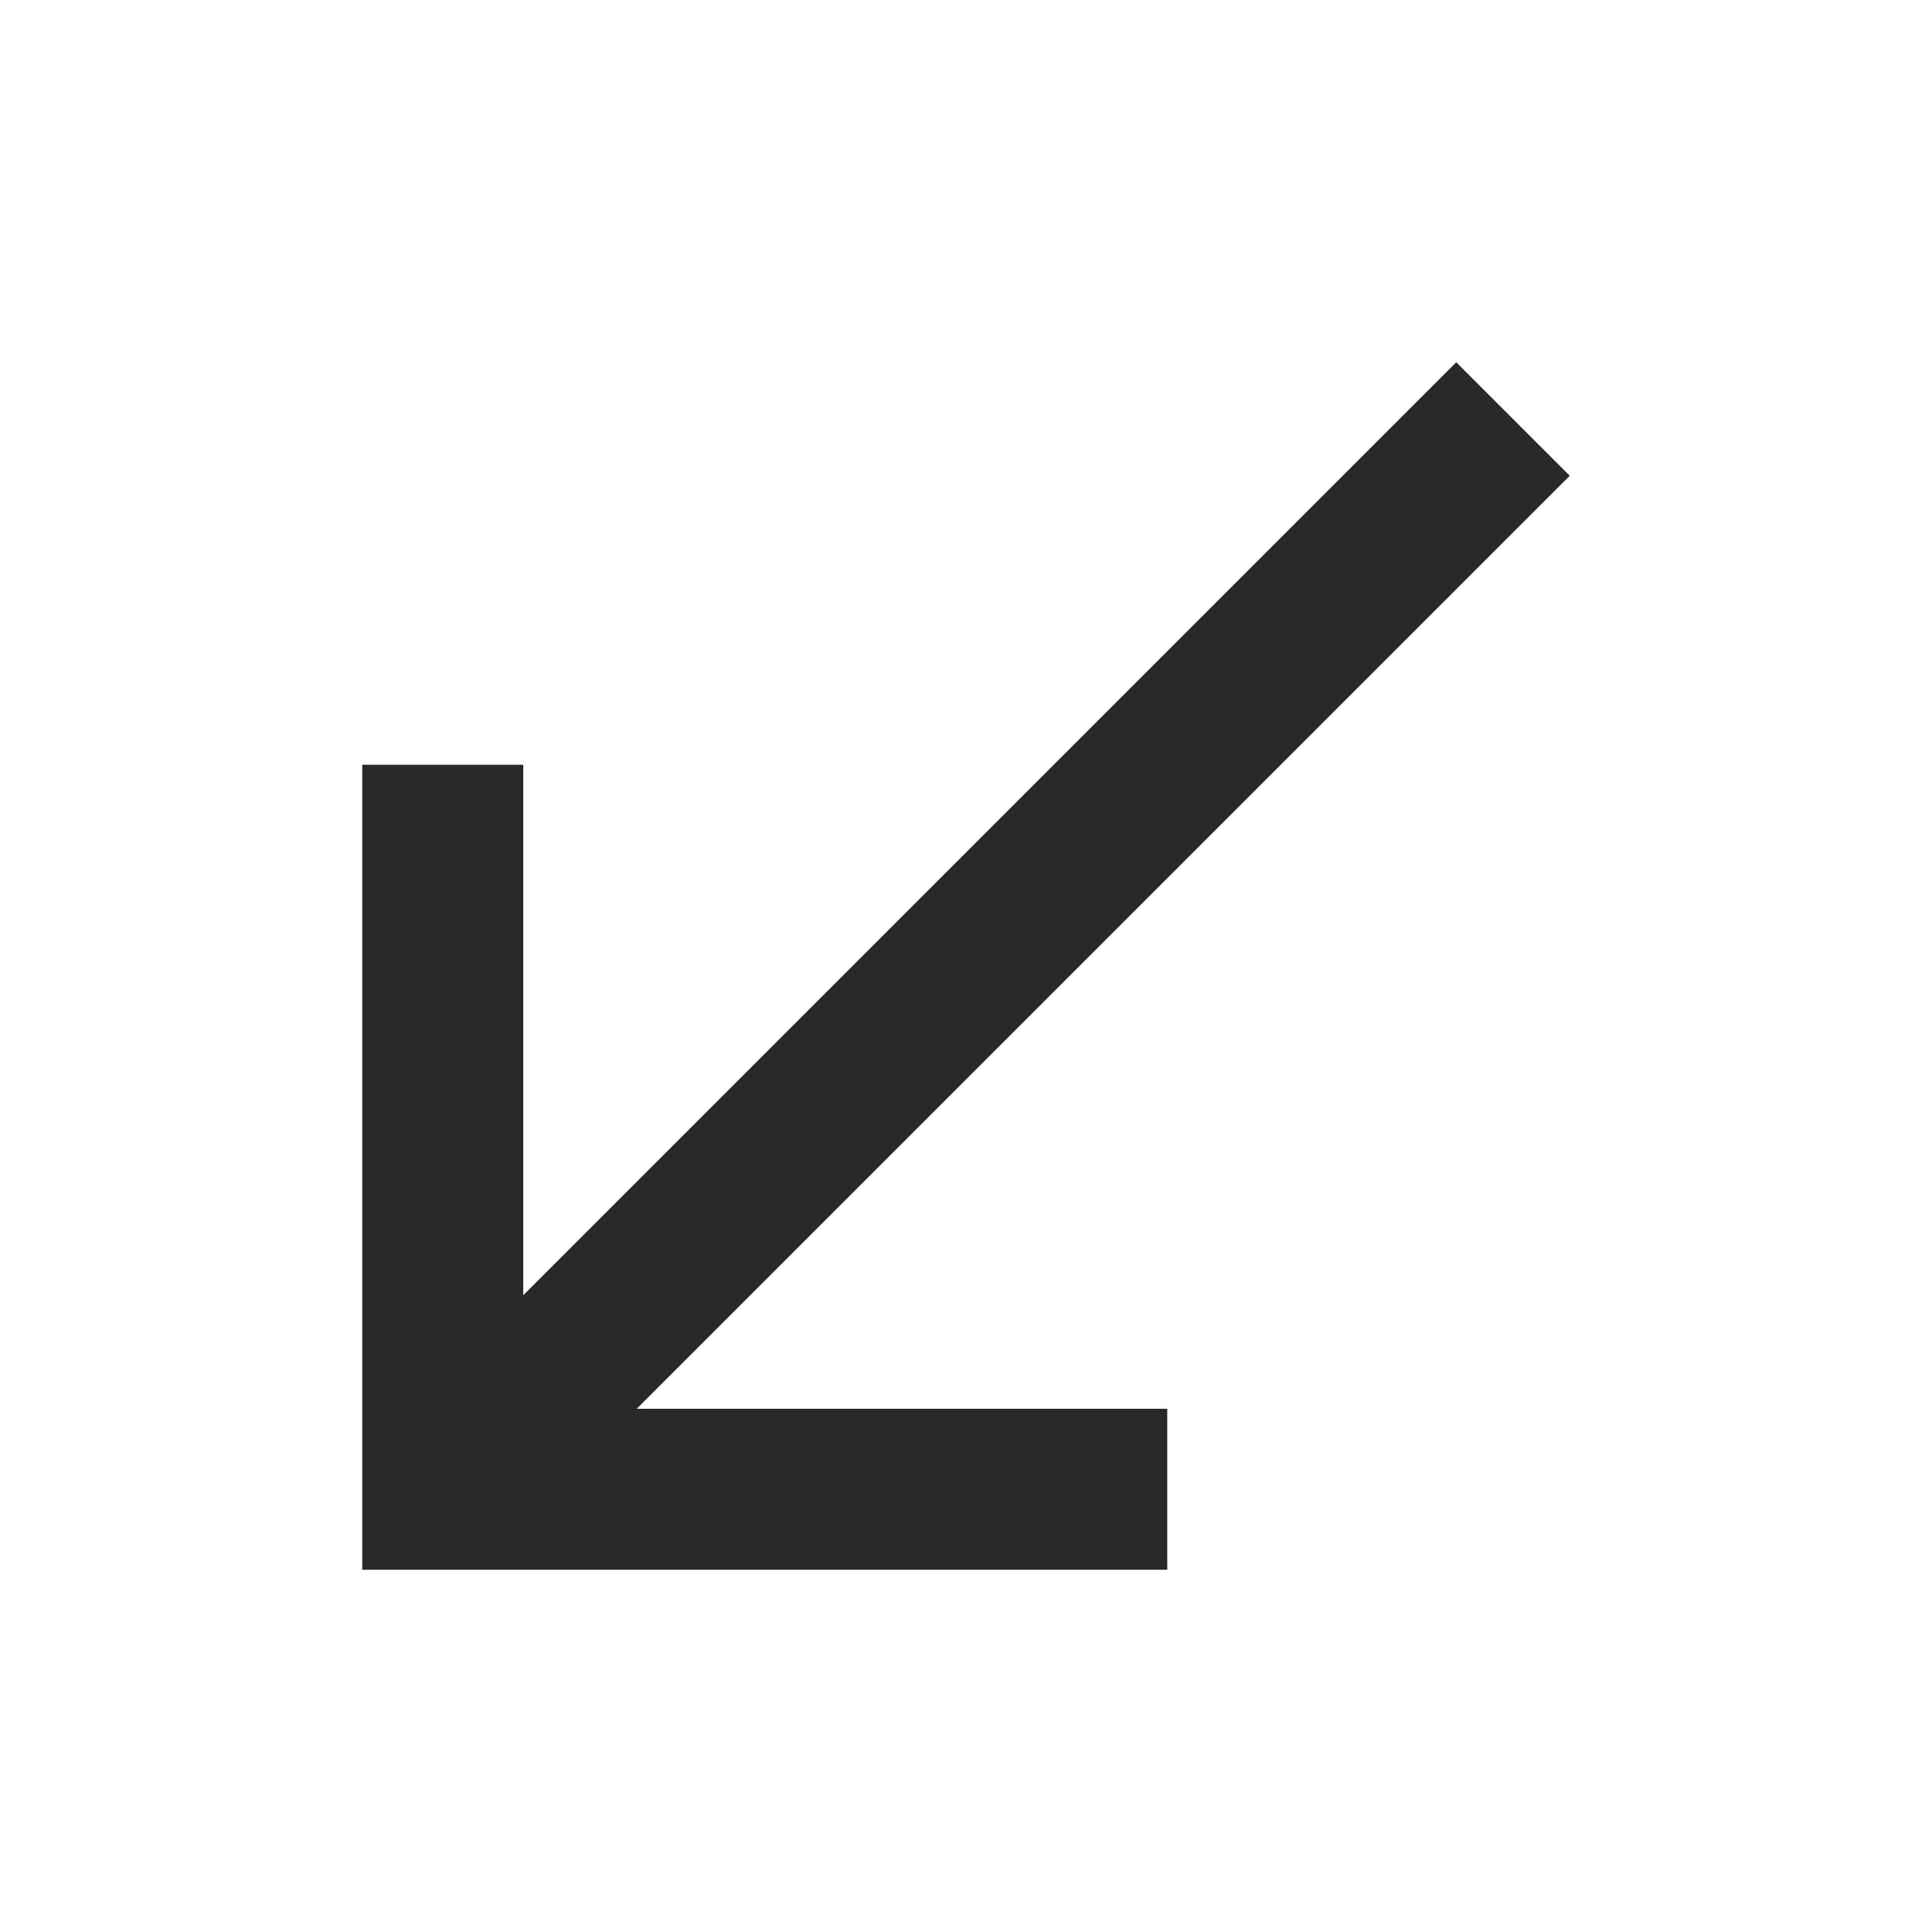 <svg width="24" height="24" viewBox="0 0 24 24" fill="none" xmlns="http://www.w3.org/2000/svg">
<path d="M14.5 19.5V17.5L7.91 17.5L19.5 5.91L18.09 4.5L6.5 16.09L6.5 9.5H4.5L4.5 19.5L14.5 19.5Z" fill="#292929"/>
</svg>

